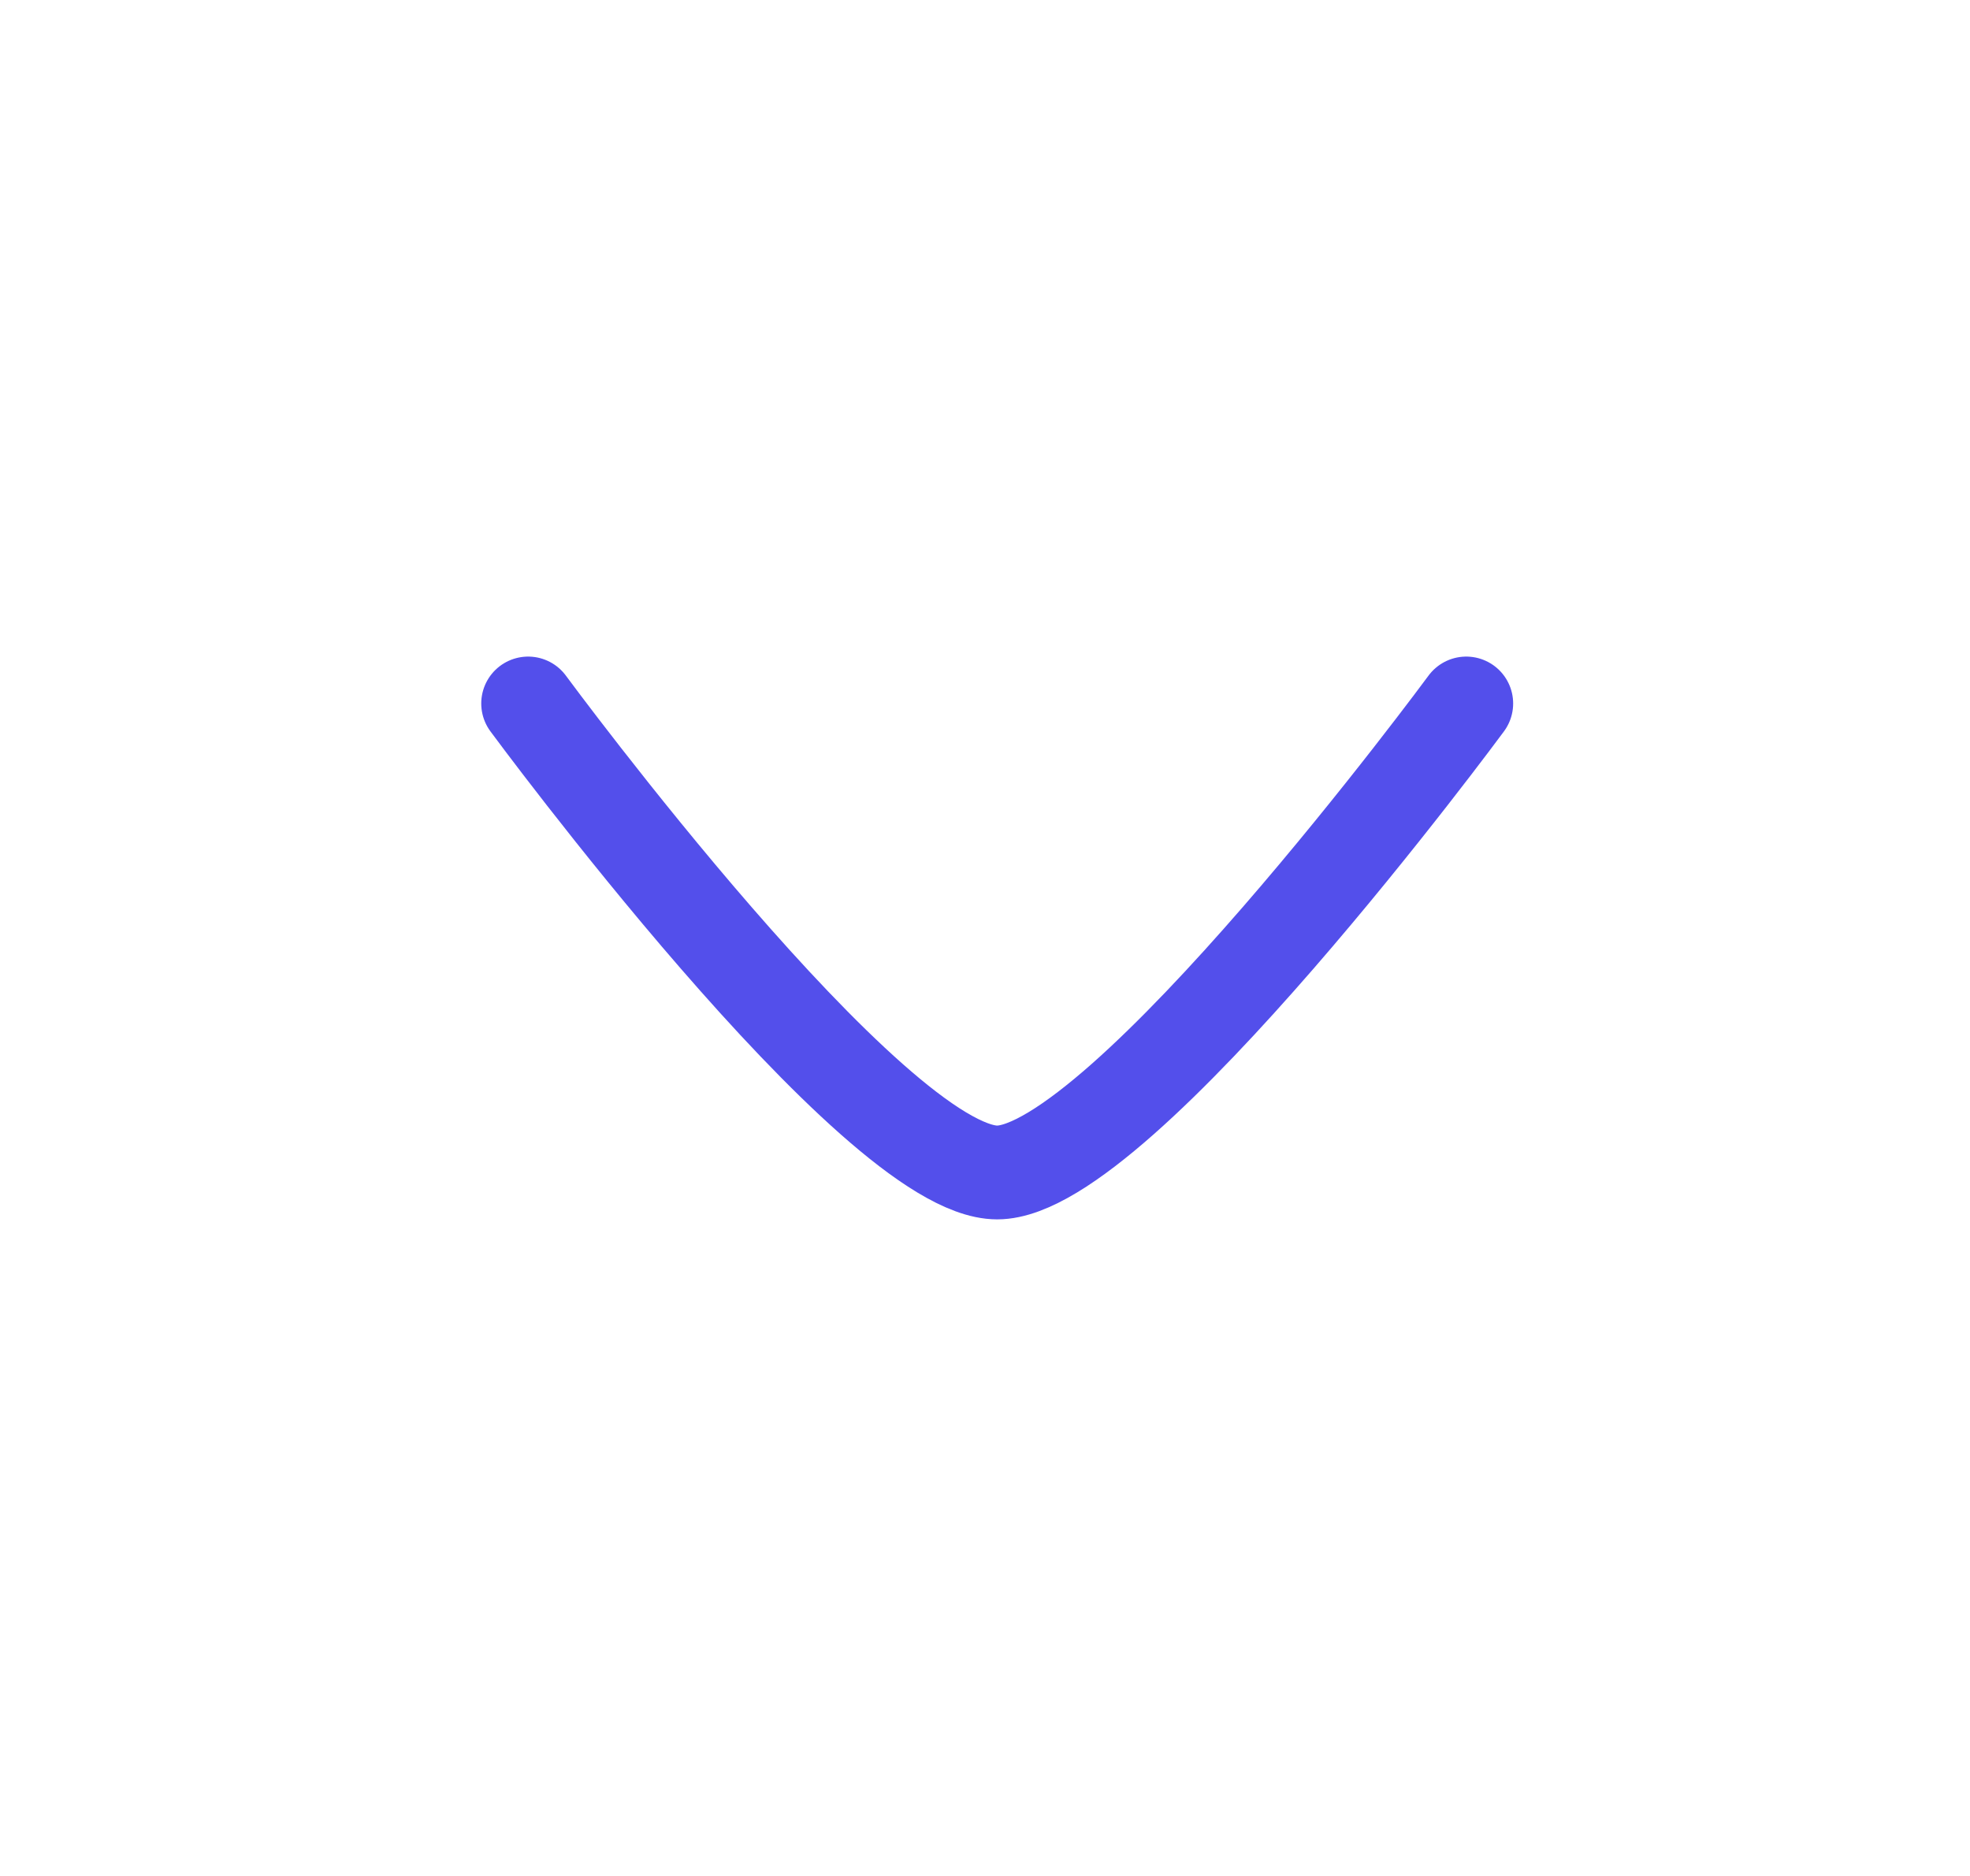 <svg width="21" height="20" viewBox="0 0 21 20" fill="none" xmlns="http://www.w3.org/2000/svg">
<path d="M15.63 7.5C15.63 7.5 11.947 12.5 10.63 12.5C9.312 12.5 5.63 7.5 5.63 7.5" stroke="#534FEB" stroke-linecap="round" stroke-linejoin="round"/>
</svg>
